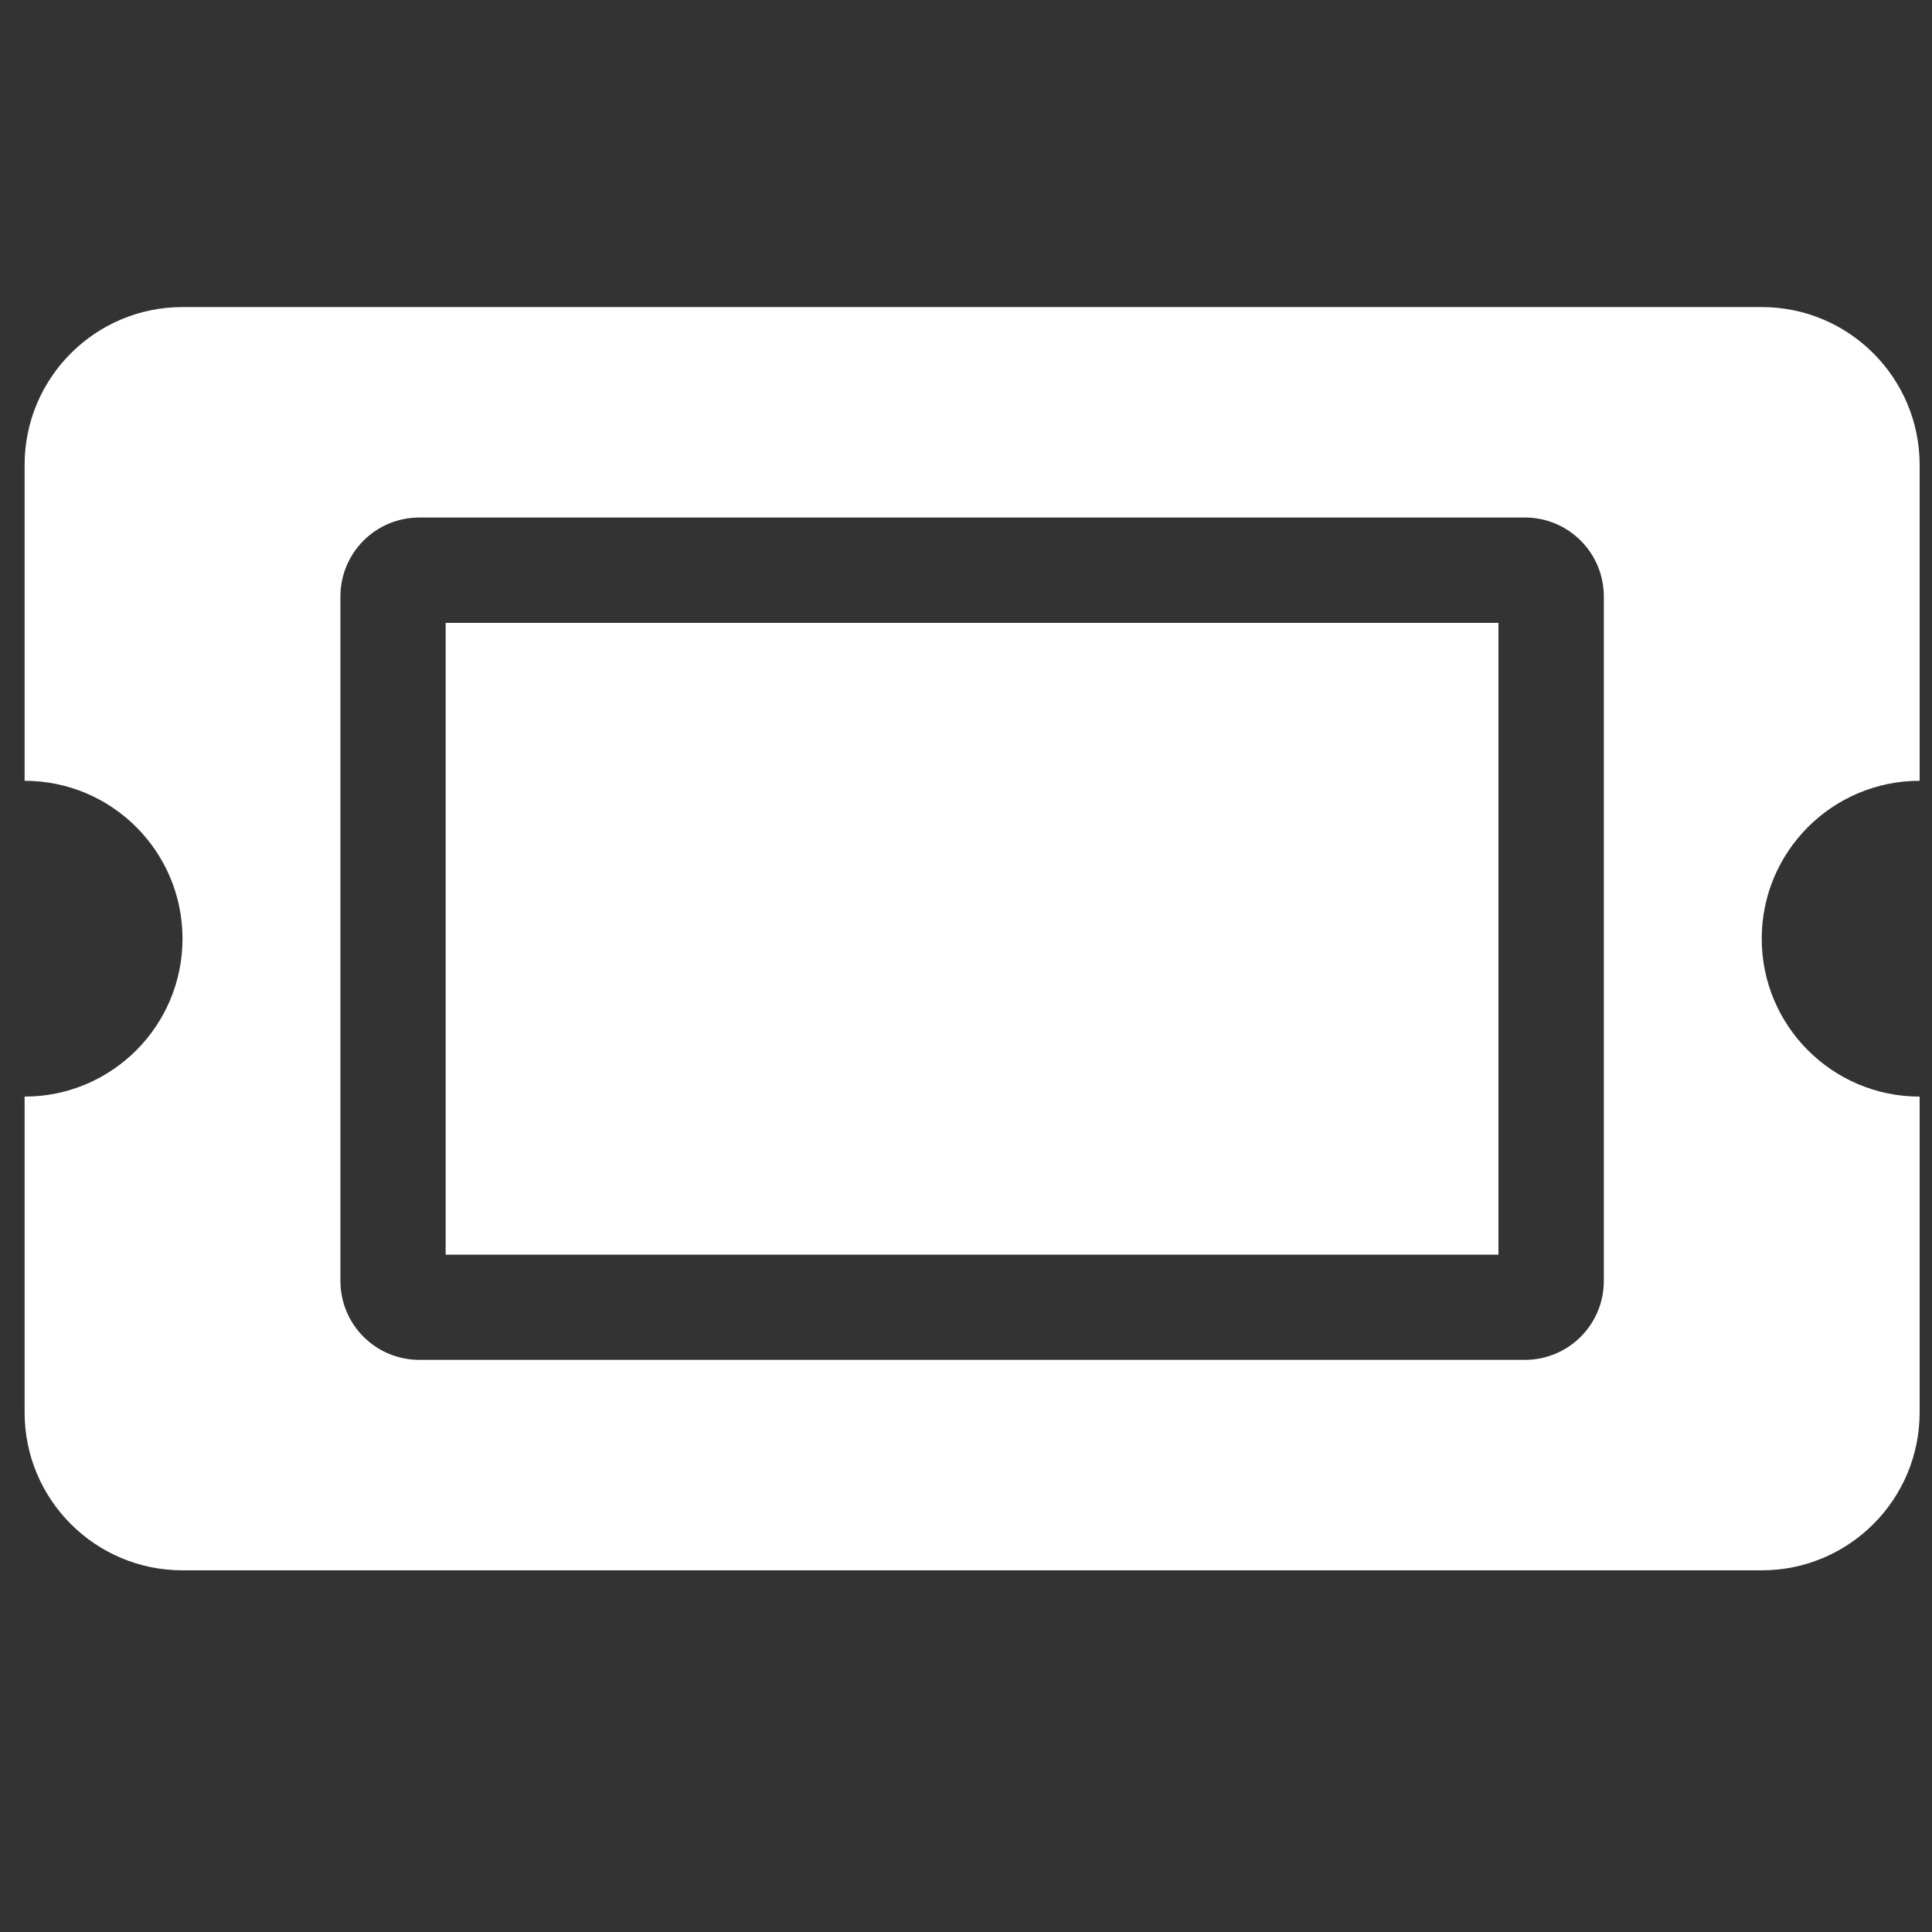 <svg version="1.1" xmlns="http://www.w3.org/2000/svg" xlink="http://www.w3.org/1999/xlink" x="0px" y="0px" width="15px" height="15px" viewBox="0 0 15 15" style="enable-background:new 0 0 15 15;" space="preserve"><rect x="0" y="0" width="15" height="15" fill="#333333" stroke="none"/><path d="m3.46,4.836h8.174v4.905H3.46Zm10.218,2.452c0,0.677,0.549,1.226,1.226,1.226v2.452c0,0.677,-0.549,1.226,-1.226,1.226H1.417c-0.677,0,-1.226,-0.549,-1.226,-1.226V8.514c0.677,0,1.226,-0.549,1.226,-1.226c0,-0.677,-0.549,-1.226,-1.226,-1.226V3.61c0,-0.677,0.549,-1.226,1.226,-1.226H13.678c0.677,0,1.226,0.549,1.226,1.226v2.452c-0.677,0,-1.226,0.549,-1.226,1.226zM12.452,4.631c0,-0.339,-0.274,-0.613,-0.613,-0.613H3.256c-0.339,0,-0.613,0.274,-0.613,0.613V9.945c0,0.339,0.274,0.613,0.613,0.613h8.583c0.339,0,0.613,-0.274,0.613,-0.613z" fill="#FFFFFF"/></svg>